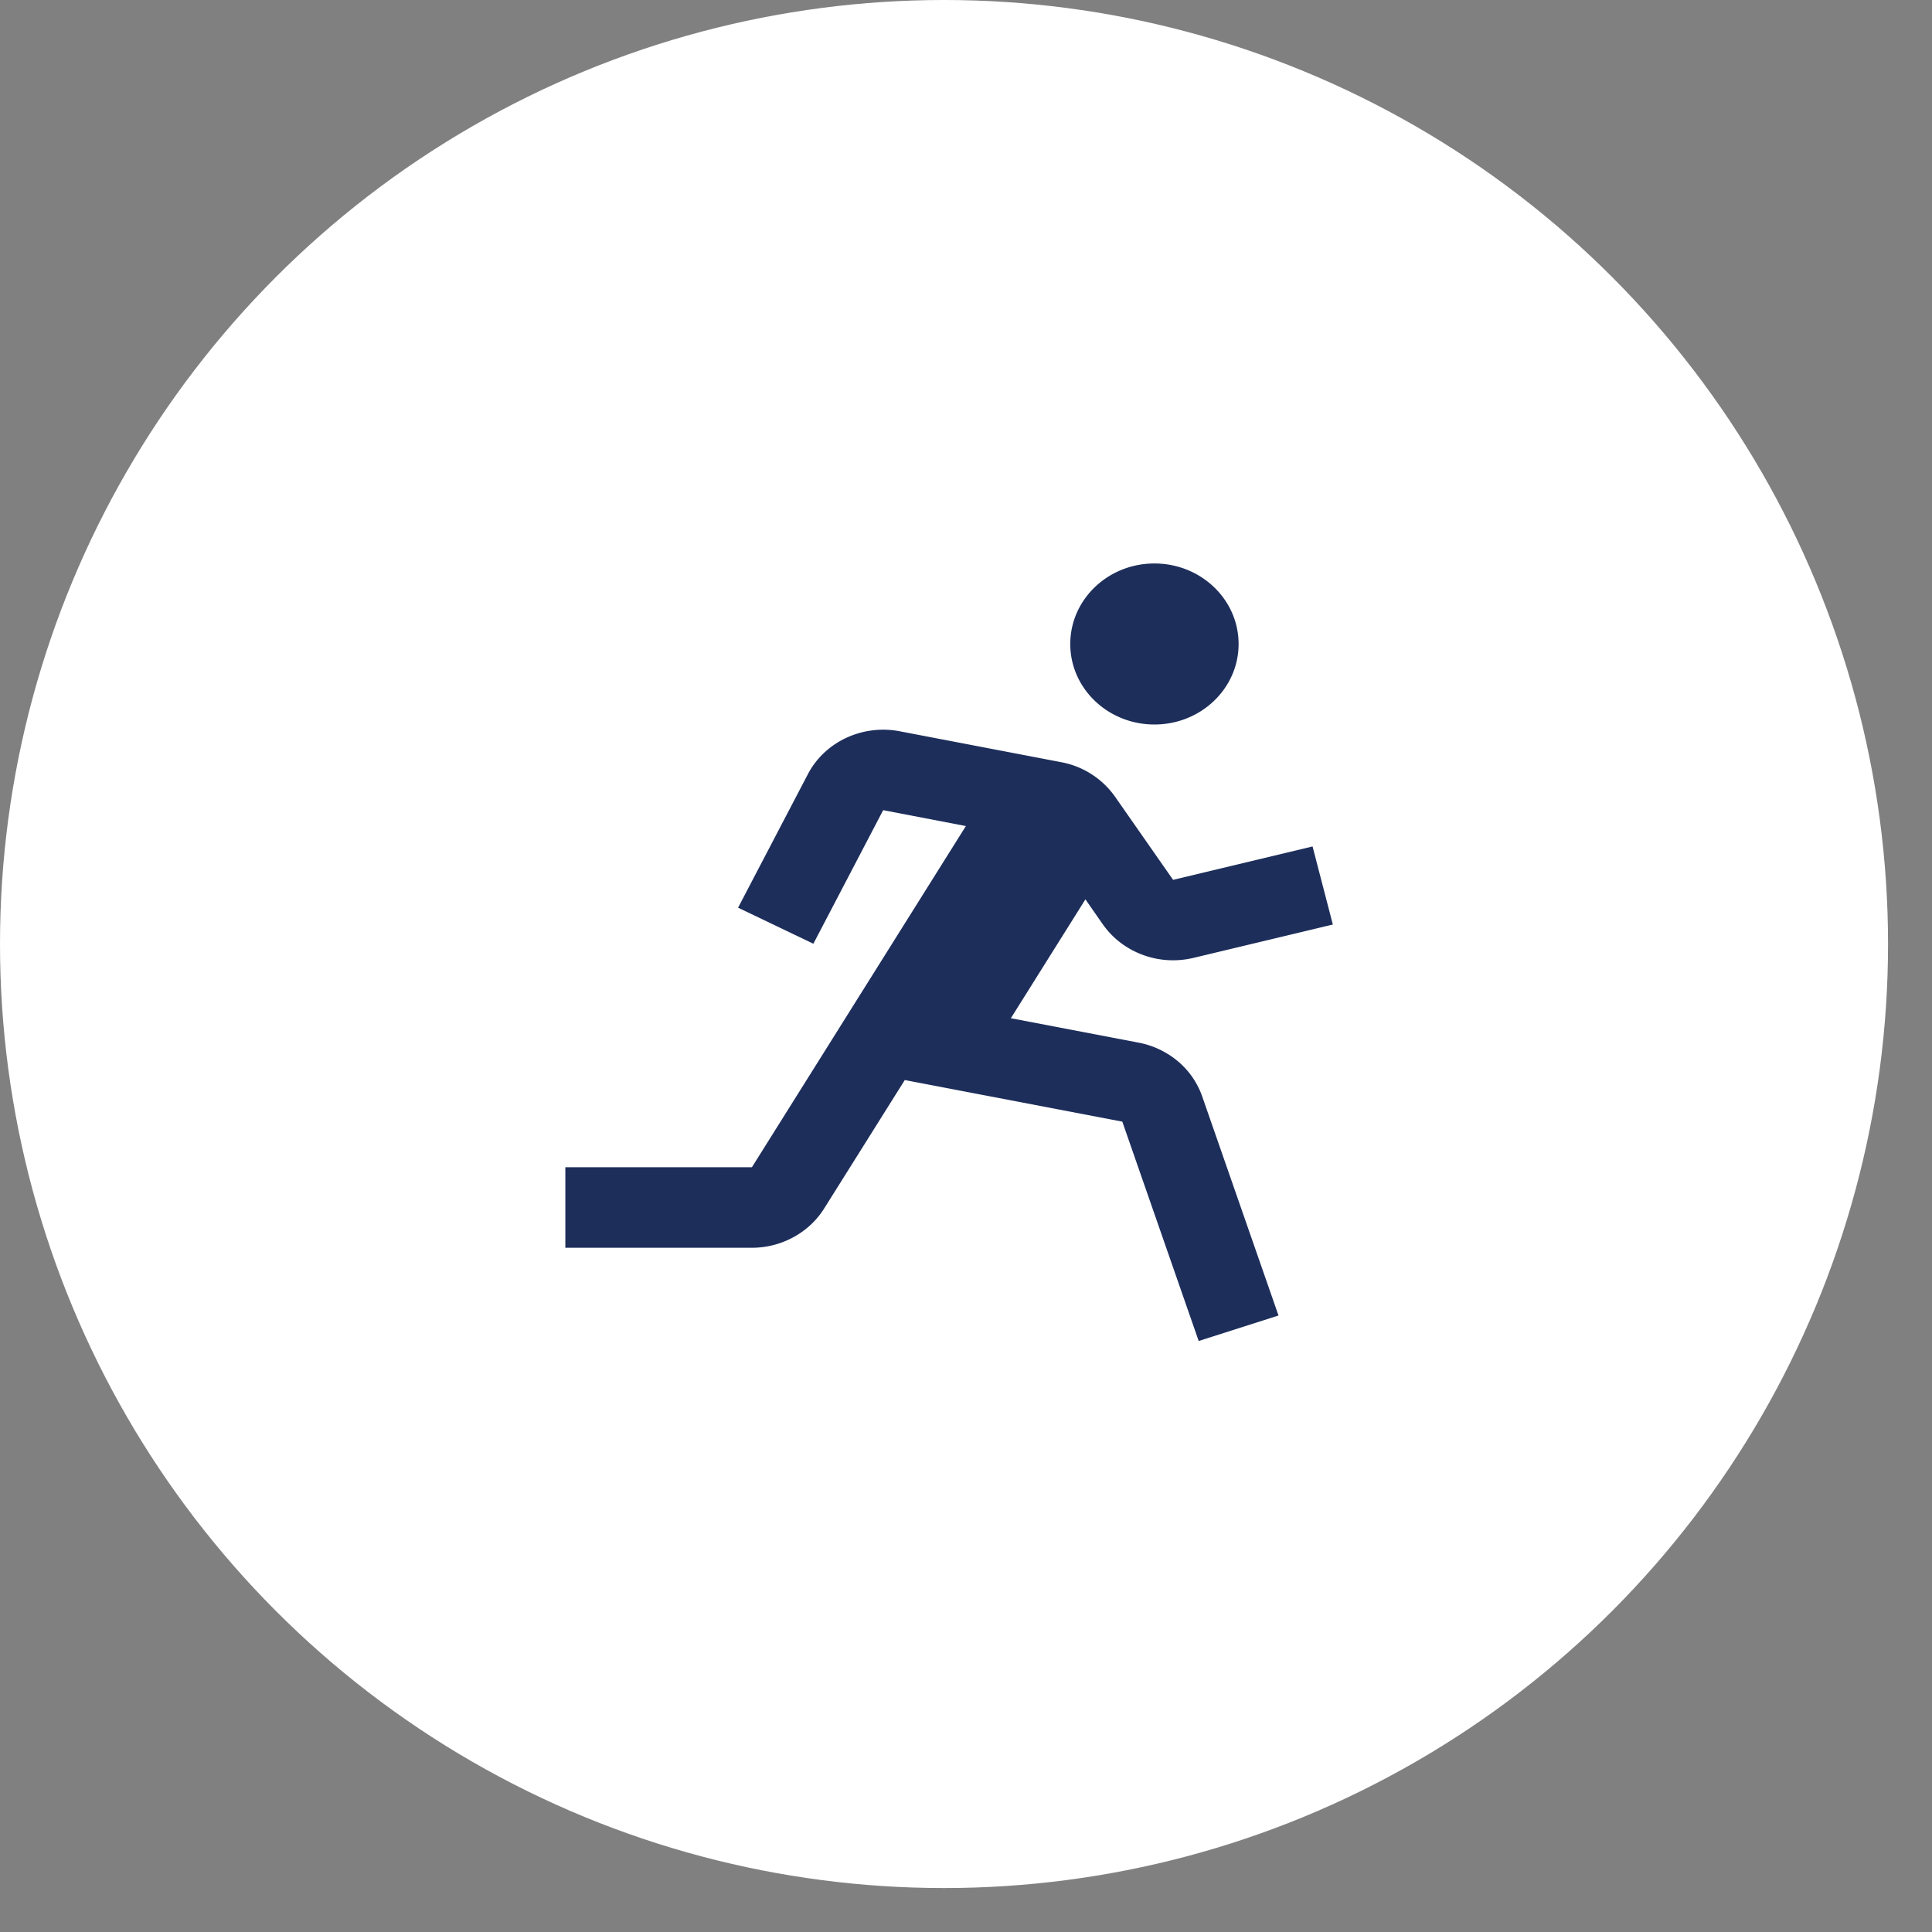 <svg xmlns="http://www.w3.org/2000/svg" fill="none" viewBox="0 0 32 32"><rect x="0" y="0" width="32" height="32" fill="#808080" stroke="none"/><circle cx="15.636" cy="15.636" r="15.636" fill="#fff"/><path fill="#1D2E5B" d="M19.121 12c.77 0 1.394-.597 1.394-1.333 0-.737-.624-1.334-1.394-1.334-.77 0-1.394.597-1.394 1.334 0 .736.624 1.333 1.394 1.333ZM18.269 15.313c.16.228.39.403.657.502.268.1.561.117.84.051l2.31-.553-.336-1.293-2.31.553-.962-1.378a1.405 1.405 0 0 0-.887-.57l-2.68-.513a1.45 1.45 0 0 0-.886.11c-.275.128-.498.34-.634.601l-1.156 2.211 1.247.597 1.156-2.212 1.37.263-3.544 5.651h-3.09v1.334h3.09c.486 0 .944-.248 1.195-.648l1.337-2.13 3.603.689 1.265 3.633 1.322-.422-1.265-3.632a1.336 1.336 0 0 0-.4-.578 1.425 1.425 0 0 0-.65-.309l-2.118-.405 1.235-1.969.29.417Z"/></svg>